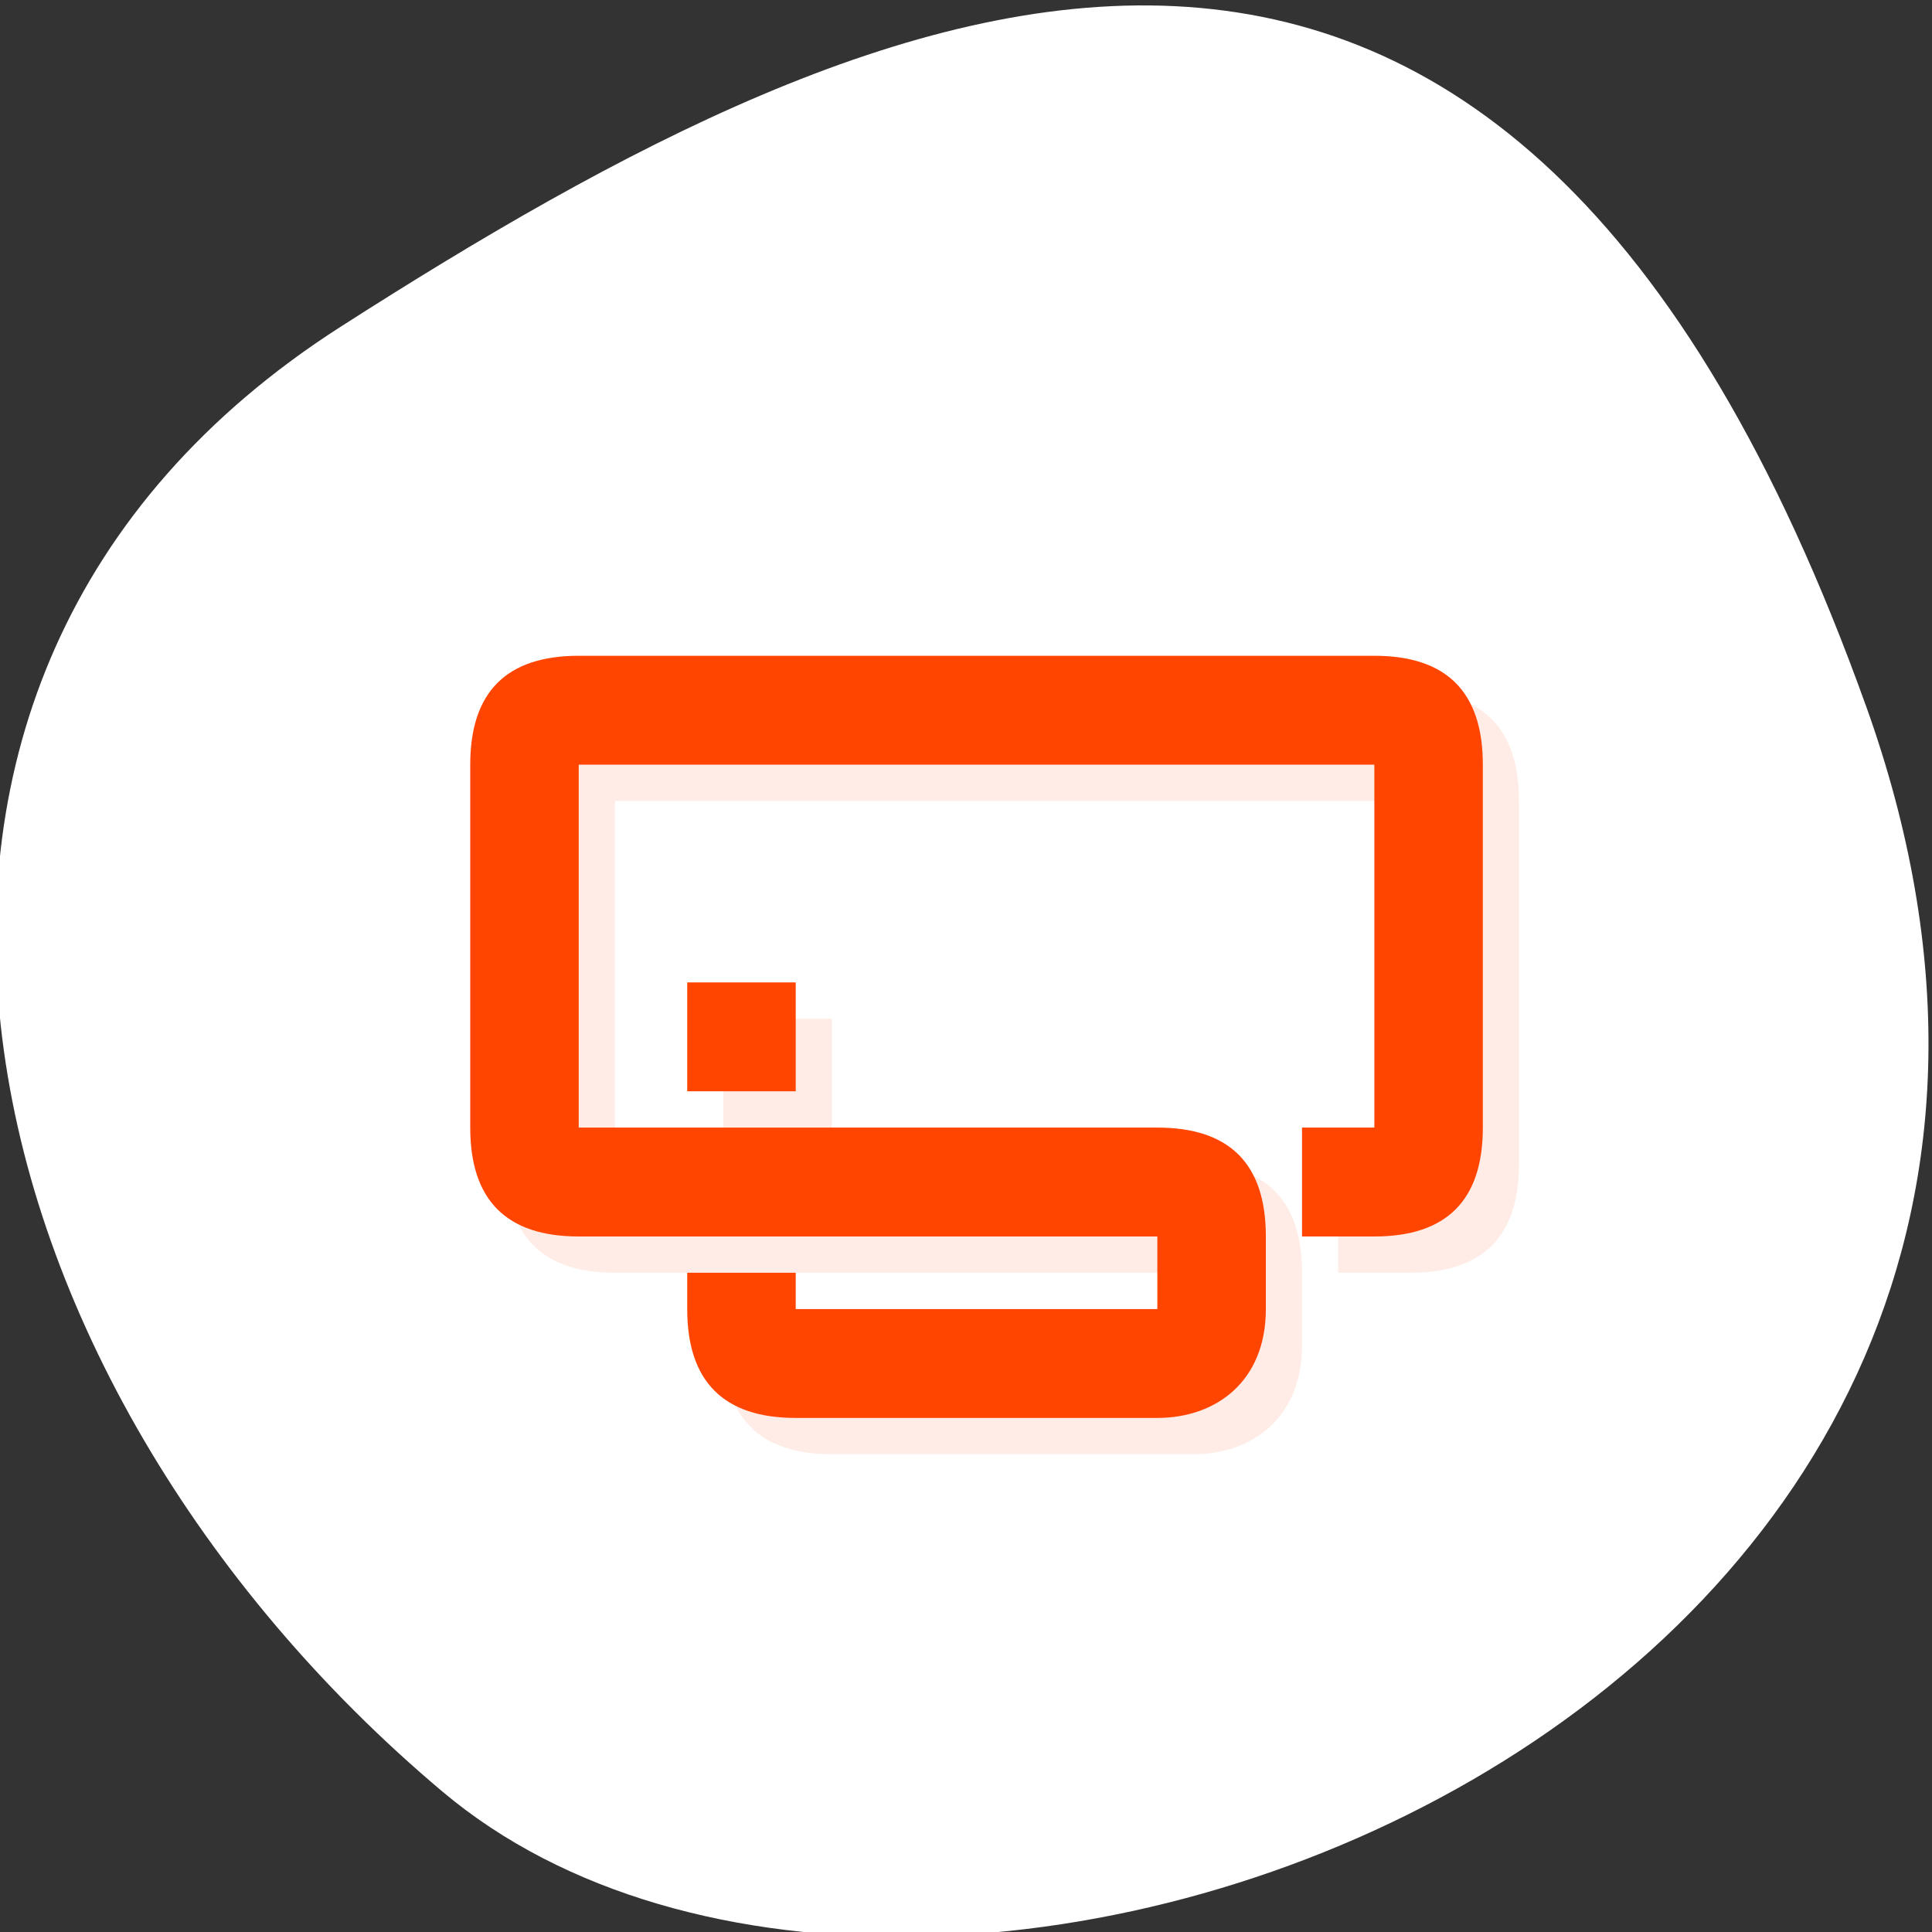 <svg xmlns="http://www.w3.org/2000/svg" viewBox="0 0 256 256"><rect x="0" y="0" width="256" height="256" fill="#333333" stroke="none"/><defs><clipPath><path d="M 0,64 H64 V128 H0 z"/></clipPath></defs><g style="fill:#fff;color:#000"><path d="m -1360.14 1641.33 c 46.11 -98.28 -119.59 -146.07 -181.85 -106.06 -62.25 40.01 -83.52 108.58 -13.01 143.08 70.51 34.501 148.75 61.26 194.86 -37.03 z" transform="matrix(1.037 0 0 -1.357 1657.71 2320.79)" style="fill:#fff"/></g><g transform="matrix(4.792 0 0 4.809 14.388 19.568)" style="fill:#ff4500"><path d="m 14 15 c -2 0 -3 1 -3 3 v 10 c 0 2 1 3 3 3 h 16 v 2 h -10 v -1 h -3 v 1 c 0 2 1.01 3 3 3 h 10 c 1.615 0 3 -1 3 -3 v -2 c 0 -2 -1 -3 -3 -3 h -16 v -10 h 22 v 10 h -2 v 3 h 2 c 2 0 3 -1 3 -3 v -10 c 0 -2 -1 -3 -3 -3 h -22 z m 3 9 v 3 h 3 v -3 h -3 z" style="opacity:0.1"/><path d="m 13 14 c -2 0 -3 1 -3 3 v 10 c 0 2 1 3 3 3 h 16 v 2 h -10 v -1 h -3 v 1 c 0 2 1.01 3 3 3 h 10 c 1.615 0 3 -1 3 -3 v -2 c 0 -2 -1 -3 -3 -3 h -16 v -10 h 22 v 10 h -2 v 3 h 2 c 2 0 3 -1 3 -3 v -10 c 0 -2 -1 -3 -3 -3 z"/><path d="M 16,23 H19 V26 H16 z"/></g></svg>